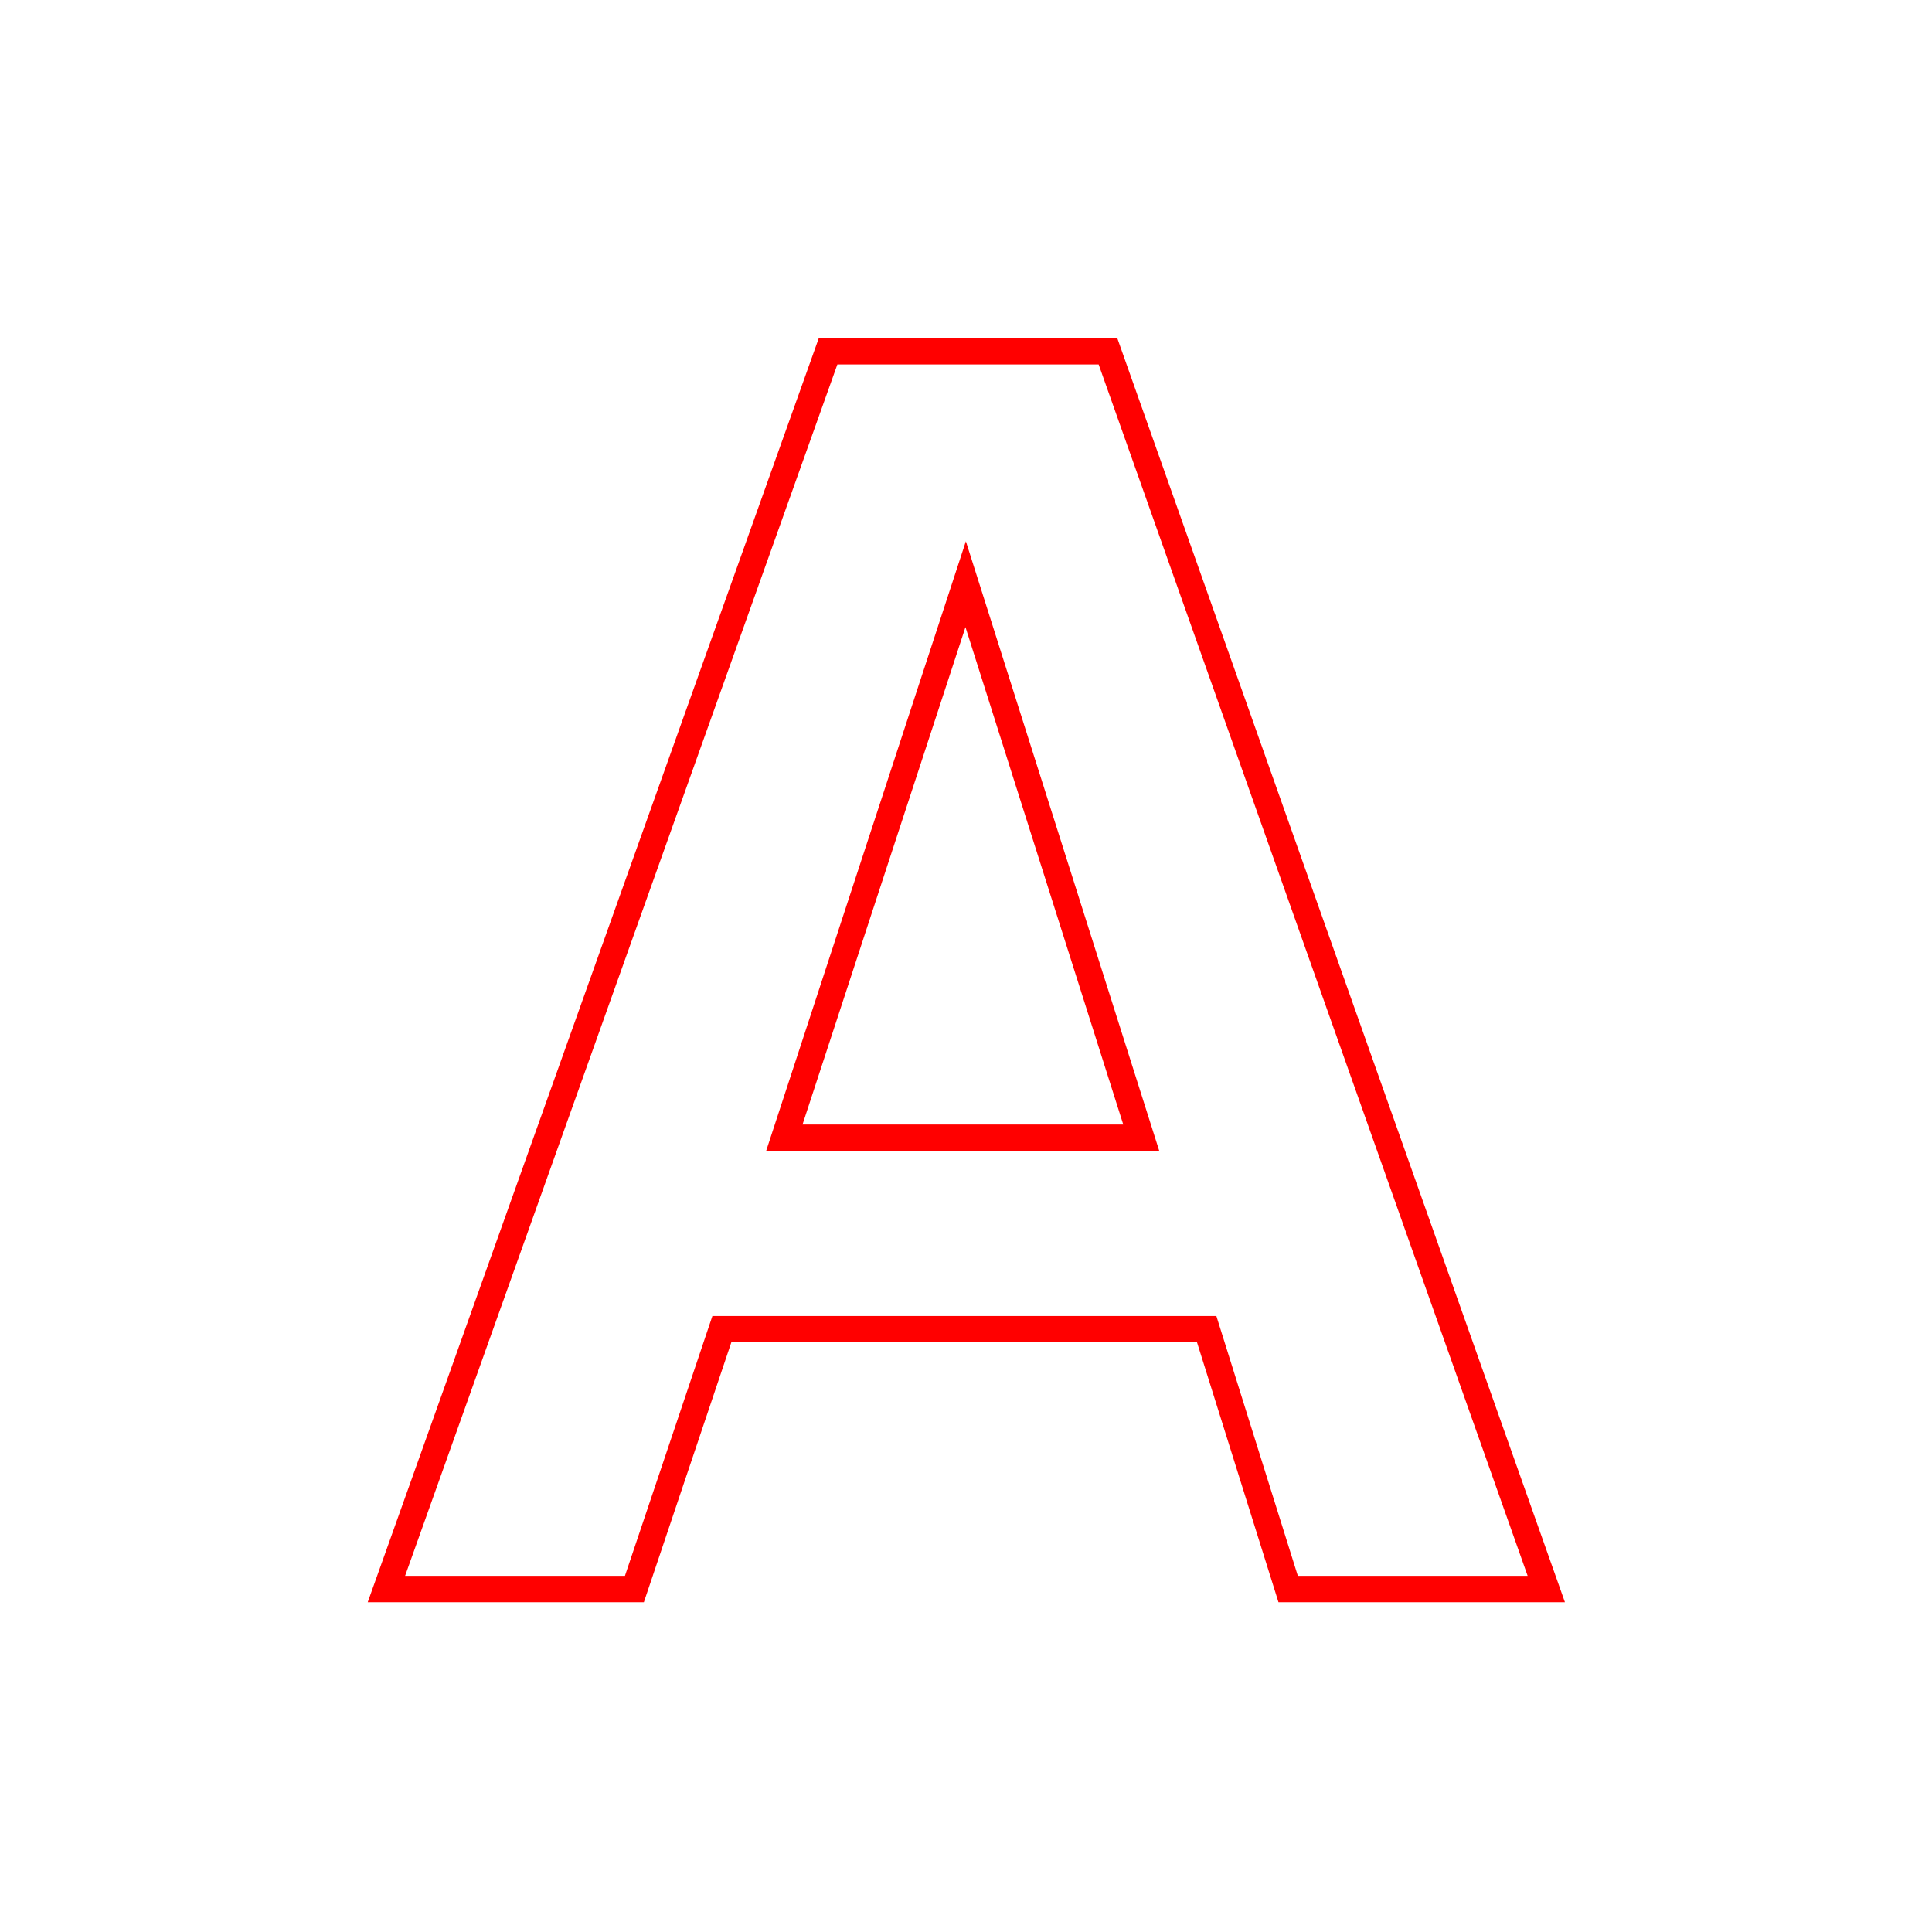 <?xml version="1.0" encoding="UTF-8"?>
<svg width="110px" height="110px" viewBox="0 0 110 110" version="1.1" xmlns="http://www.w3.org/2000/svg" xmlns:xlink="http://www.w3.org/1999/xlink">
    <!-- Generator: Sketch 50.2 (55047) - http://www.bohemiancoding.com/sketch -->
    <title>design</title>
    <desc>Created with Sketch.</desc>
    <defs></defs>
    <g id="design" stroke="none" stroke-width="1" fill="none" fill-rule="evenodd">
        <g id="Design">
            <rect id="Rectangle" x="0" y="0" width="110" height="110"></rect>
            <path d="M64.978,64.775 L44.657,64.775 L54.981,33.261 L64.978,64.775 Z M47.148,20 L22,90.473 L36.12,90.473 L41.1,75.678 L68.704,75.678 L73.342,90.473 L88.039,90.473 L63.082,20 L47.148,20 Z" id="Shape" stroke="#FF0000" stroke-width="1.5"></path>
        </g>
    </g>
</svg>